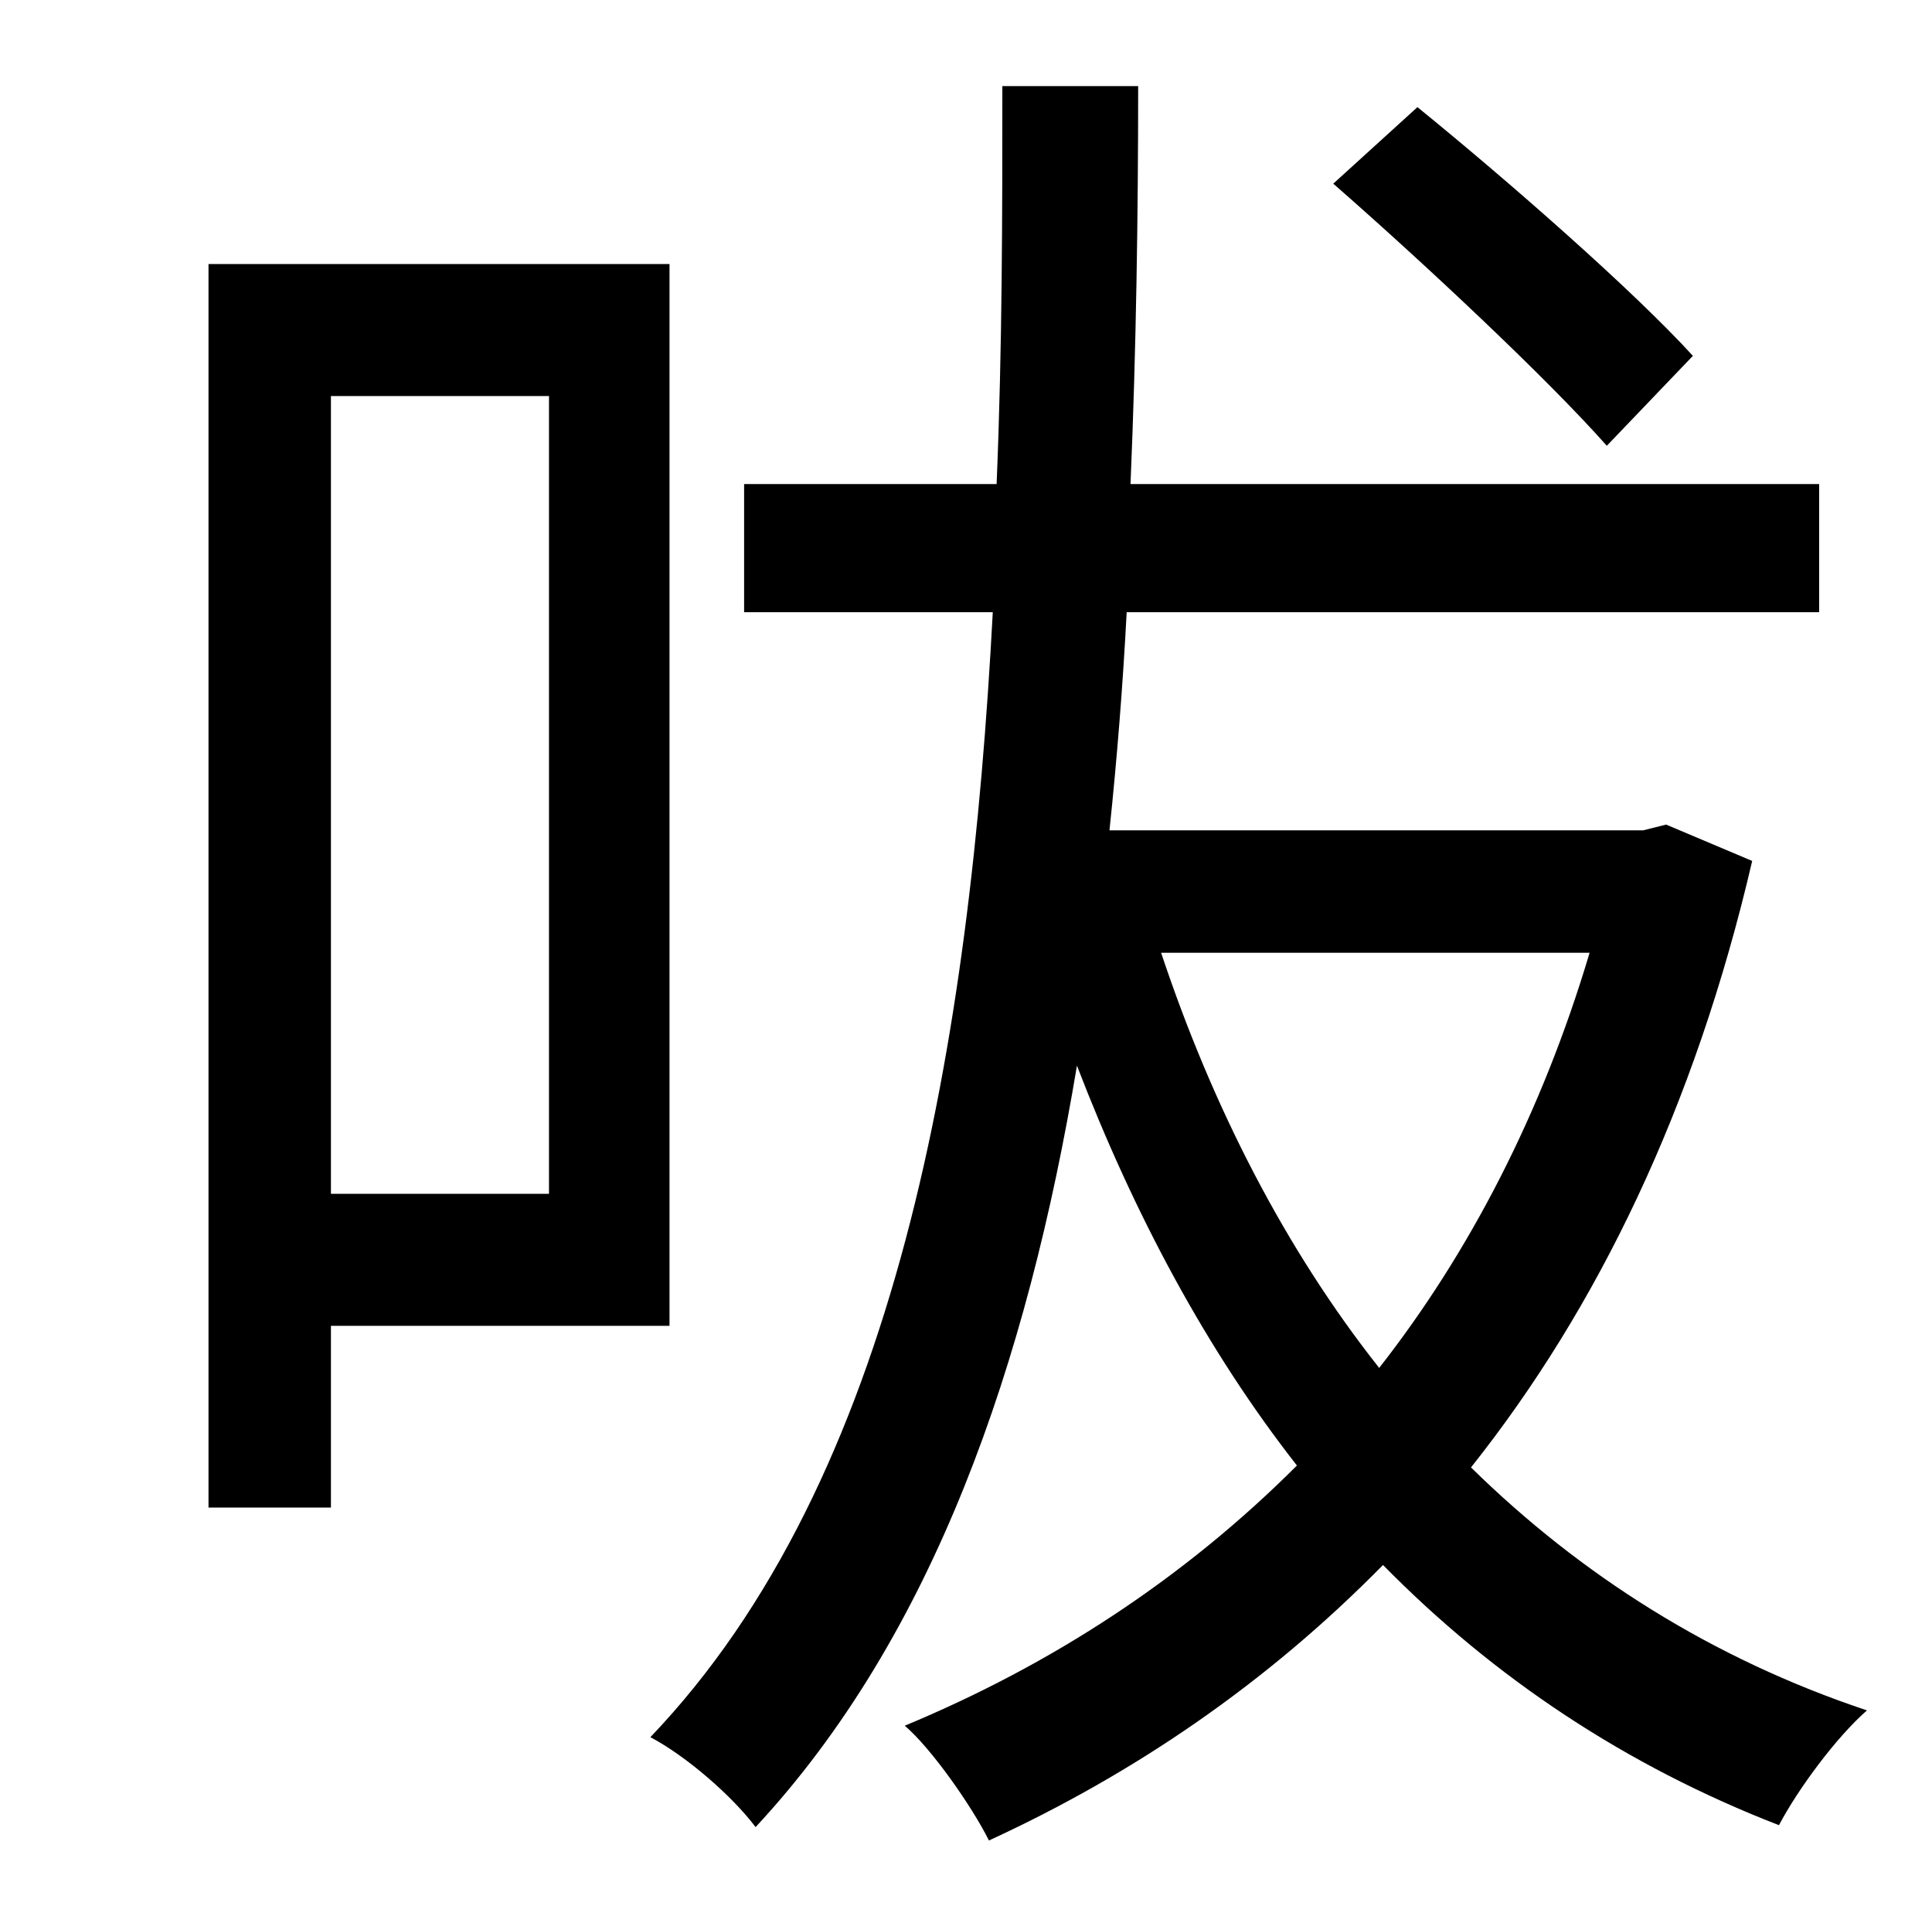 <?xml version="1.0" standalone="no"?>
<!DOCTYPE svg PUBLIC "-//W3C//DTD SVG 1.1//EN" "http://www.w3.org/Graphics/SVG/1.1/DTD/svg11.dtd" >
<svg xmlns="http://www.w3.org/2000/svg" xmlns:xlink="http://www.w3.org/1999/xlink" version="1.1" viewBox="-10 0 1010 1000">
   <path fill="currentColor"
d="M875 186l-45 47c-31 -35 -95 -95 -143 -137l44 -40c48 39 113 96 144 130zM277 207h-114v417h114v-417zM340 693h-177v95h-64v-650h241v555zM821 498h-224c27 81 65 155 114 217c47 -60 85 -133 110 -217zM861 431l45 19c-30 129 -81 234 -147 317c57 56 126 100 207 127
c-16 14 -36 41 -46 60c-80 -31 -149 -77 -207 -136c-61 62 -130 109 -206 144c-9 -18 -30 -48 -44 -60c77 -32 146 -77 205 -136c-47 -60 -85 -131 -115 -209c-26 156 -75 298 -168 398c-12 -16 -36 -37 -55 -47c129 -135 167 -362 179 -588h-130v-67h132
c3 -72 3 -141 3 -208h71c0 67 -1 137 -4 208h360v67h-362c-2 38 -5 76 -9 114h279z" />
</svg>
